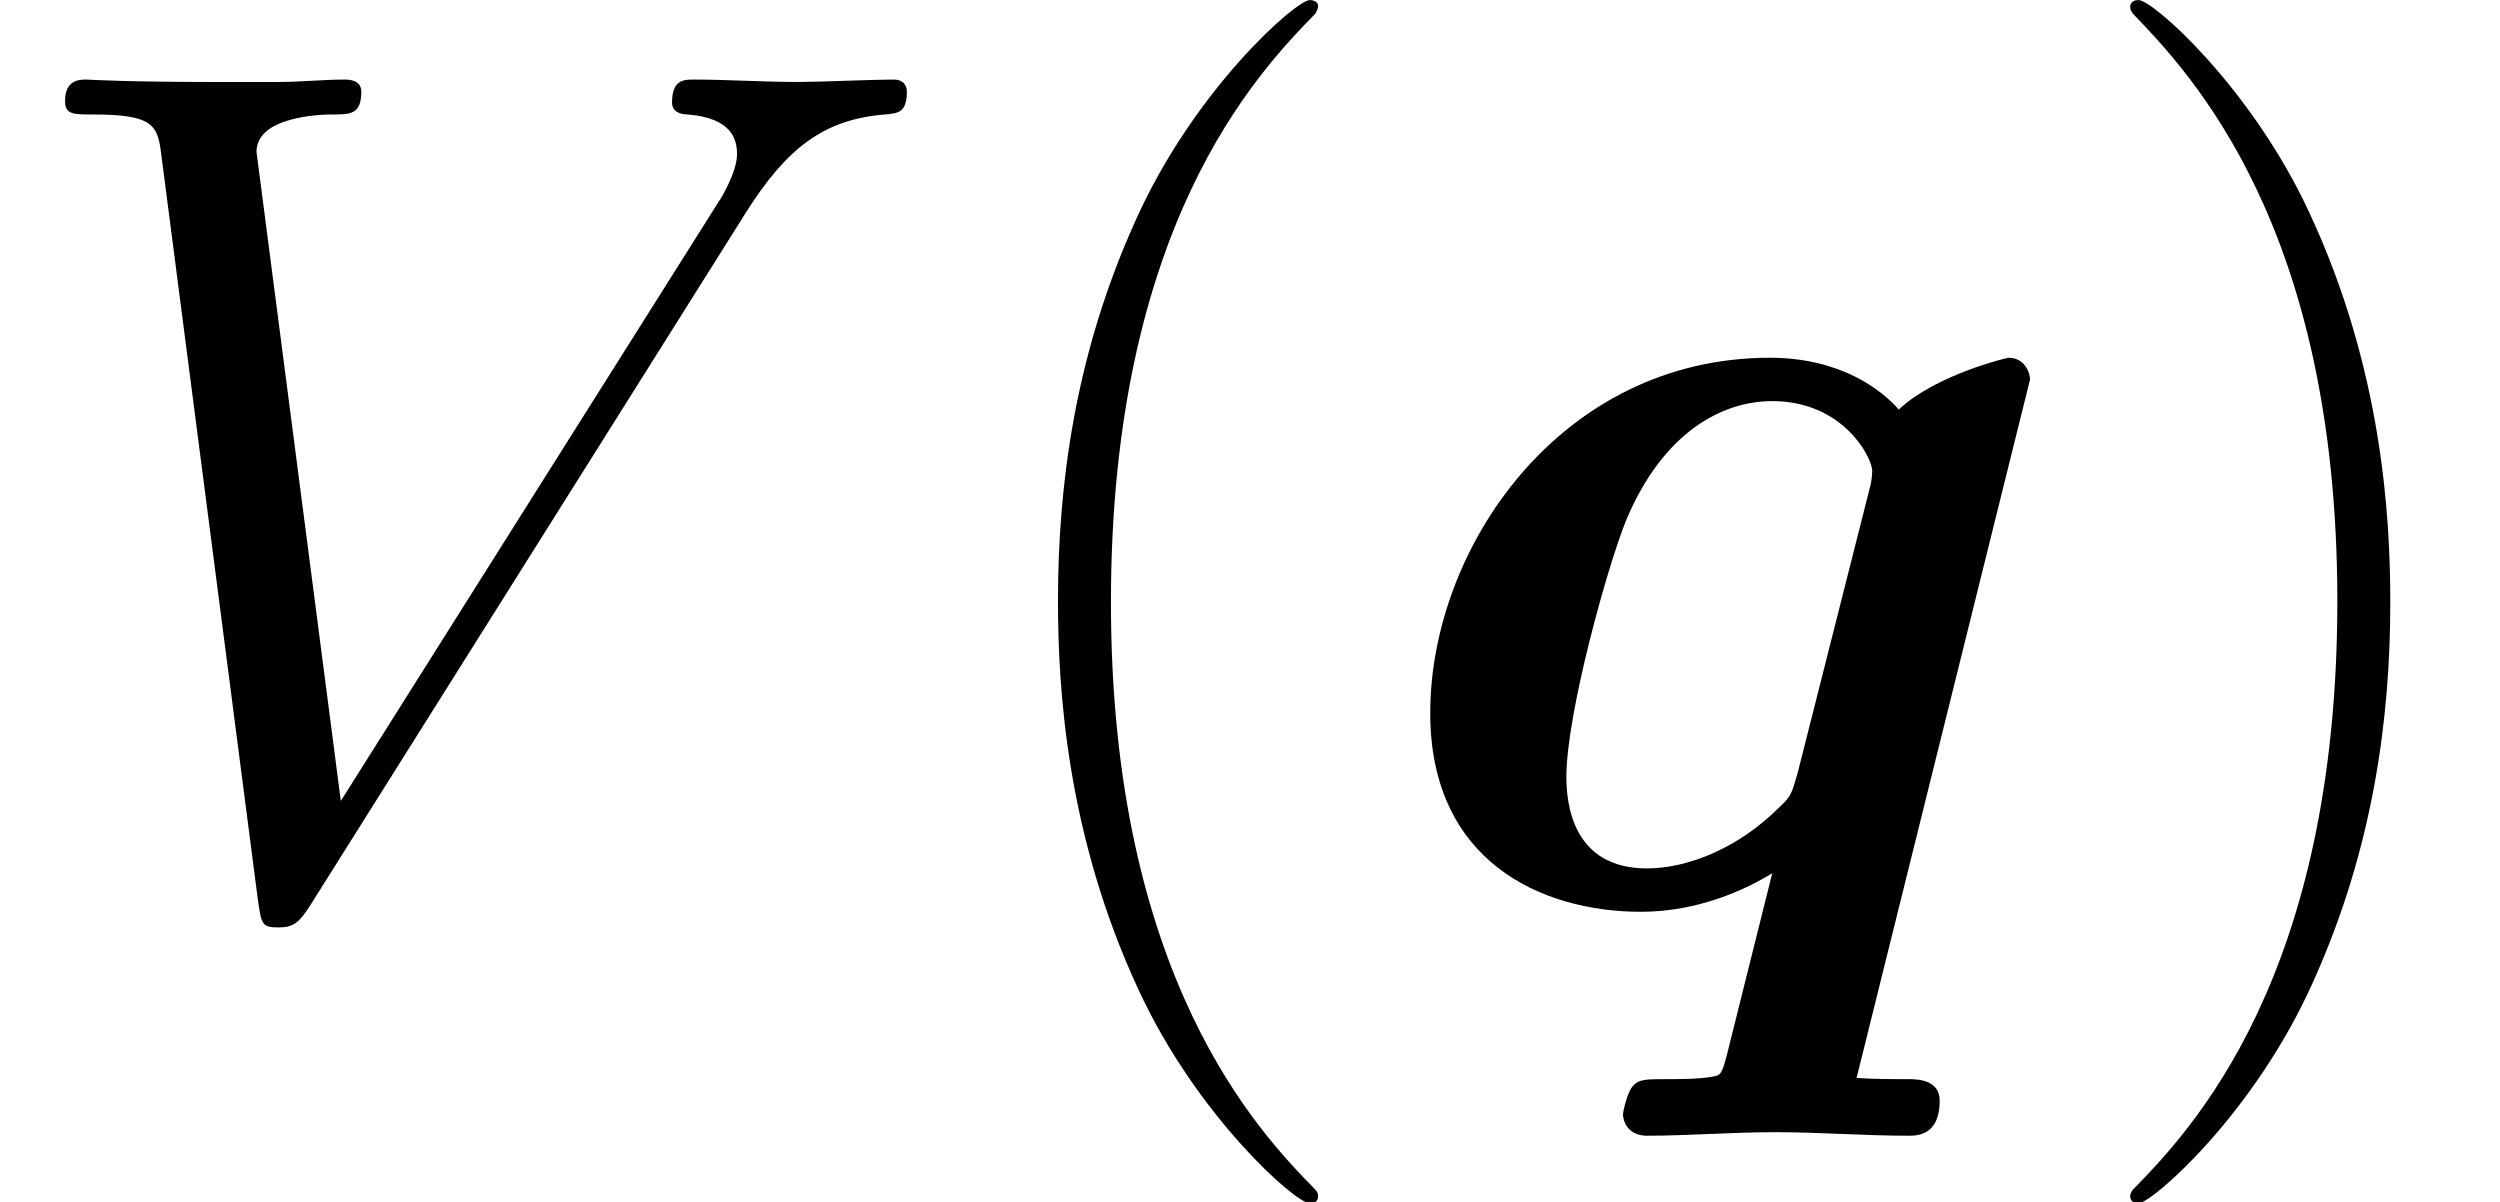 <?xml version='1.0' encoding='UTF-8'?>
<!-- This file was generated by dvisvgm 2.1.3 -->
<svg height='15.912pt' version='1.1' viewBox='56.413 53.813 33.089 15.912' width='33.089pt' xmlns='http://www.w3.org/2000/svg' xmlns:xlink='http://www.w3.org/1999/xlink'>
<defs>
<path d='M8.656 -6.918C8.656 -6.998 8.592 -7.205 8.369 -7.205C8.353 -7.205 7.412 -6.982 6.918 -6.52C6.695 -6.775 6.153 -7.205 5.212 -7.205C2.439 -7.205 0.717 -4.686 0.717 -2.503C0.717 -0.542 2.184 0.128 3.507 0.128C4.272 0.128 4.91 -0.175 5.244 -0.383L4.639 2.04C4.575 2.279 4.559 2.295 4.447 2.311C4.272 2.343 4.017 2.343 3.842 2.343C3.571 2.343 3.475 2.343 3.395 2.439S3.268 2.79 3.268 2.805C3.268 2.901 3.332 3.092 3.587 3.092C4.129 3.092 4.718 3.045 5.276 3.045C5.866 3.045 6.472 3.092 7.046 3.092C7.157 3.092 7.46 3.092 7.46 2.63C7.46 2.359 7.189 2.343 7.046 2.343C6.822 2.343 6.567 2.343 6.36 2.327L8.656 -6.918ZM5.579 -1.706C5.499 -1.435 5.499 -1.403 5.324 -1.243C4.814 -0.733 4.144 -0.446 3.587 -0.446C2.598 -0.446 2.519 -1.307 2.519 -1.658C2.519 -2.487 3.061 -4.447 3.316 -5.069C3.81 -6.233 4.591 -6.631 5.244 -6.631C6.185 -6.631 6.567 -5.882 6.567 -5.707C6.567 -5.643 6.551 -5.531 6.535 -5.483L5.579 -1.706Z' id='g0-113'/>
<path d='M4.878 3.889C4.878 3.873 4.878 3.842 4.83 3.794C4.097 3.045 2.136 1.004 2.136 -3.969S4.065 -10.967 4.846 -11.764C4.846 -11.78 4.878 -11.812 4.878 -11.86S4.83 -11.939 4.766 -11.939C4.591 -11.939 3.236 -10.76 2.455 -9.006C1.658 -7.237 1.435 -5.515 1.435 -3.985C1.435 -2.837 1.546 -0.893 2.503 1.164C3.268 2.821 4.575 3.985 4.766 3.985C4.846 3.985 4.878 3.953 4.878 3.889Z' id='g2-40'/>
<path d='M4.192 -3.969C4.192 -5.117 4.081 -7.062 3.124 -9.118C2.359 -10.776 1.052 -11.939 0.861 -11.939C0.813 -11.939 0.749 -11.923 0.749 -11.844C0.749 -11.812 0.765 -11.796 0.781 -11.764C1.546 -10.967 3.491 -8.942 3.491 -3.985C3.491 0.988 1.562 3.013 0.781 3.81C0.765 3.842 0.749 3.858 0.749 3.889C0.749 3.969 0.813 3.985 0.861 3.985C1.036 3.985 2.391 2.805 3.172 1.052C3.969 -0.717 4.192 -2.439 4.192 -3.969Z' id='g2-41'/>
<path d='M9.867 -9.118C10.409 -9.979 10.903 -10.361 11.716 -10.425C11.876 -10.441 12.003 -10.441 12.003 -10.728C12.003 -10.791 11.971 -10.887 11.828 -10.887C11.541 -10.887 10.855 -10.855 10.568 -10.855C10.106 -10.855 9.628 -10.887 9.182 -10.887C9.054 -10.887 8.895 -10.887 8.895 -10.584C8.895 -10.441 9.038 -10.425 9.102 -10.425C9.692 -10.377 9.755 -10.09 9.755 -9.899C9.755 -9.66 9.532 -9.293 9.516 -9.277L4.511 -1.339L3.395 -9.931C3.395 -10.393 4.224 -10.425 4.399 -10.425C4.639 -10.425 4.782 -10.425 4.782 -10.728C4.782 -10.887 4.607 -10.887 4.559 -10.887C4.288 -10.887 3.969 -10.855 3.698 -10.855H2.805C1.642 -10.855 1.164 -10.887 1.148 -10.887C1.052 -10.887 0.861 -10.887 0.861 -10.6C0.861 -10.425 0.972 -10.425 1.227 -10.425C2.04 -10.425 2.088 -10.281 2.136 -9.883L3.411 -0.048C3.459 0.287 3.459 0.335 3.682 0.335C3.873 0.335 3.953 0.287 4.113 0.032L9.867 -9.118Z' id='g1-86'/>
</defs>
<g id='page1'>
<use x='56.413' xlink:href='#g1-86' y='65.753'/>
<use x='68.981' xlink:href='#g2-40' y='65.753'/>
<use x='74.626' xlink:href='#g0-113' y='65.753'/>
<use x='83.858' xlink:href='#g2-41' y='65.753'/>
</g>
</svg>